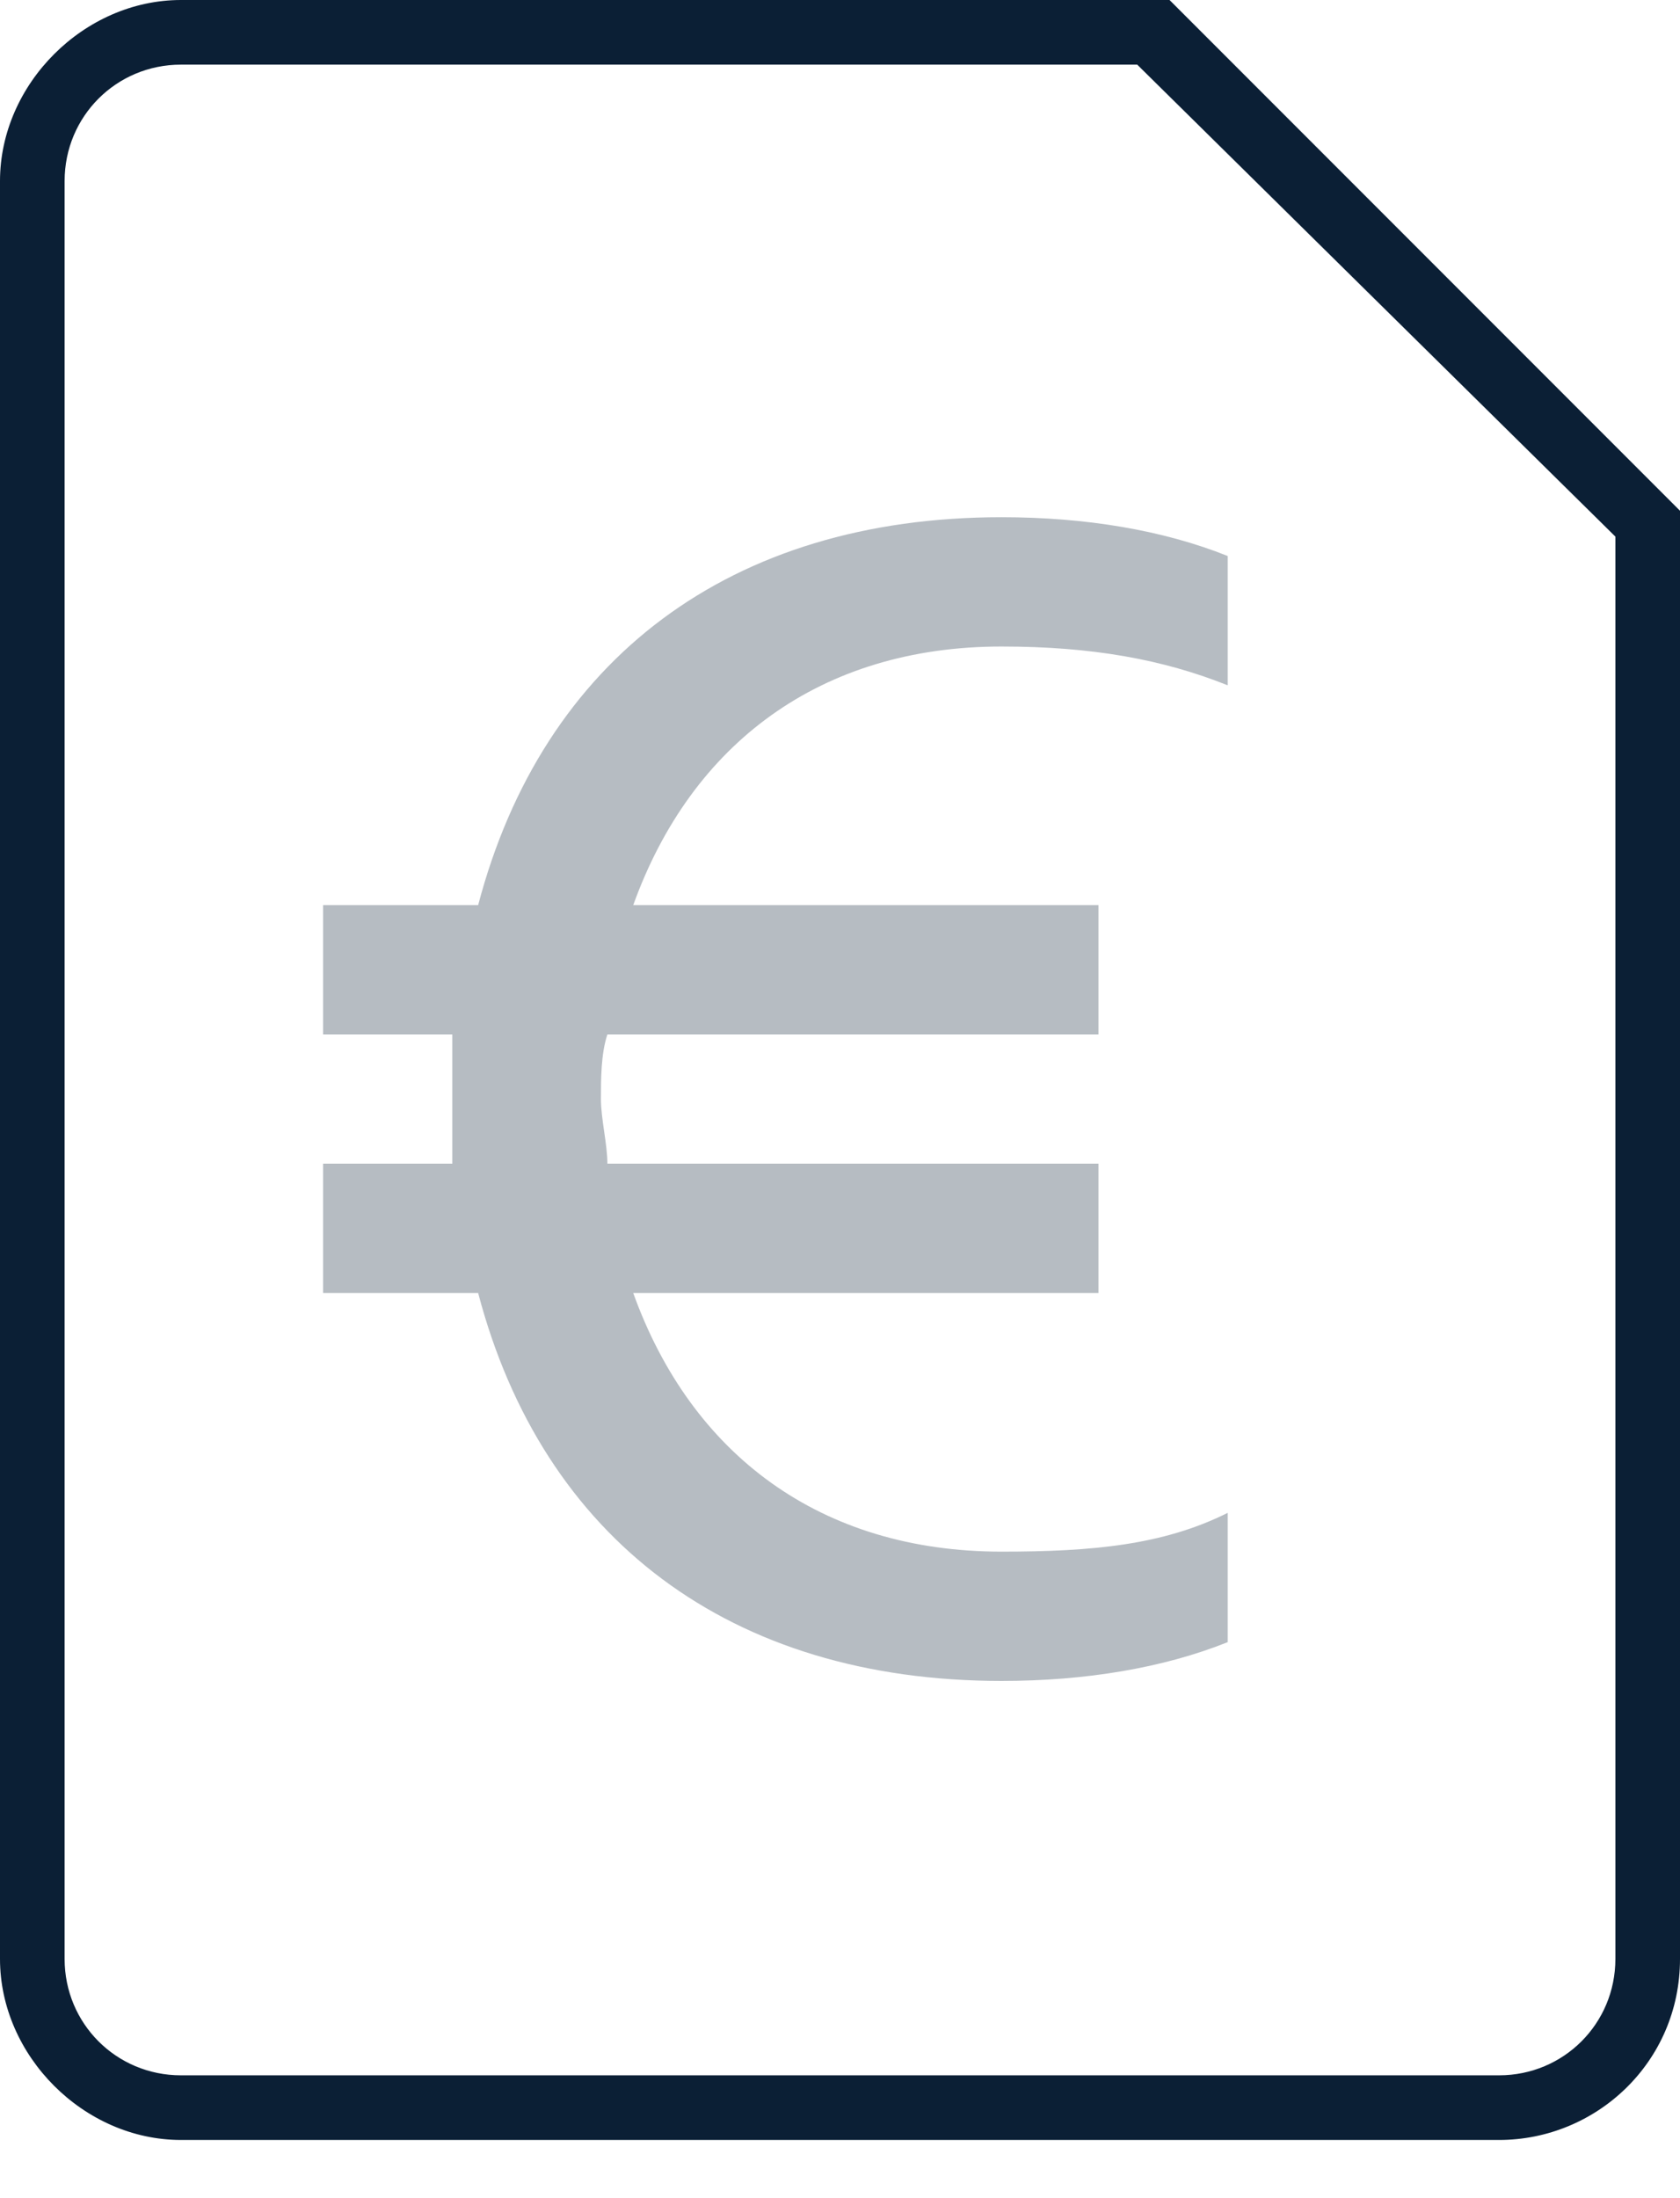 <svg xmlns="http://www.w3.org/2000/svg" width="26" height="34" viewBox="0 0 26 34"><g fill="none" fill-rule="evenodd"><path d="M-5-1h36v36H-5z"/><path fill="#0B1F35" d="M23.2 33.1H2.8c-1.5 0-2.8-1.3-2.8-2.8V2.8C0 1.3 1.3 0 2.8 0h15.3L26 7.9v22.4c0 1.6-1.3 2.8-2.8 2.8zM2.8 1C1.8 1 1 1.8 1 2.8v27.5c0 1 .8 1.8 1.8 1.8h20.4c1 0 1.8-.8 1.8-1.8v-22L17.6 1H2.8z"/><path fill="#0B1F35" d="M15.5 10c1.4 0 2.5.2 3.5.6v-2c-1-.4-2.2-.6-3.5-.6-4.2 0-7.1 2.2-8.1 6H5v2h2v2H5v2h2.4c1 3.8 3.9 6 8.1 6 1.3 0 2.5-.2 3.5-.6v-2c-1 .5-2.1.6-3.5.6-2.8 0-4.8-1.5-5.7-4H17v-2H9.4c0-.3-.1-.7-.1-1 0-.3 0-.7.1-1H17v-2H9.8c.9-2.5 2.9-4 5.7-4z" opacity=".3"/></g></svg>
